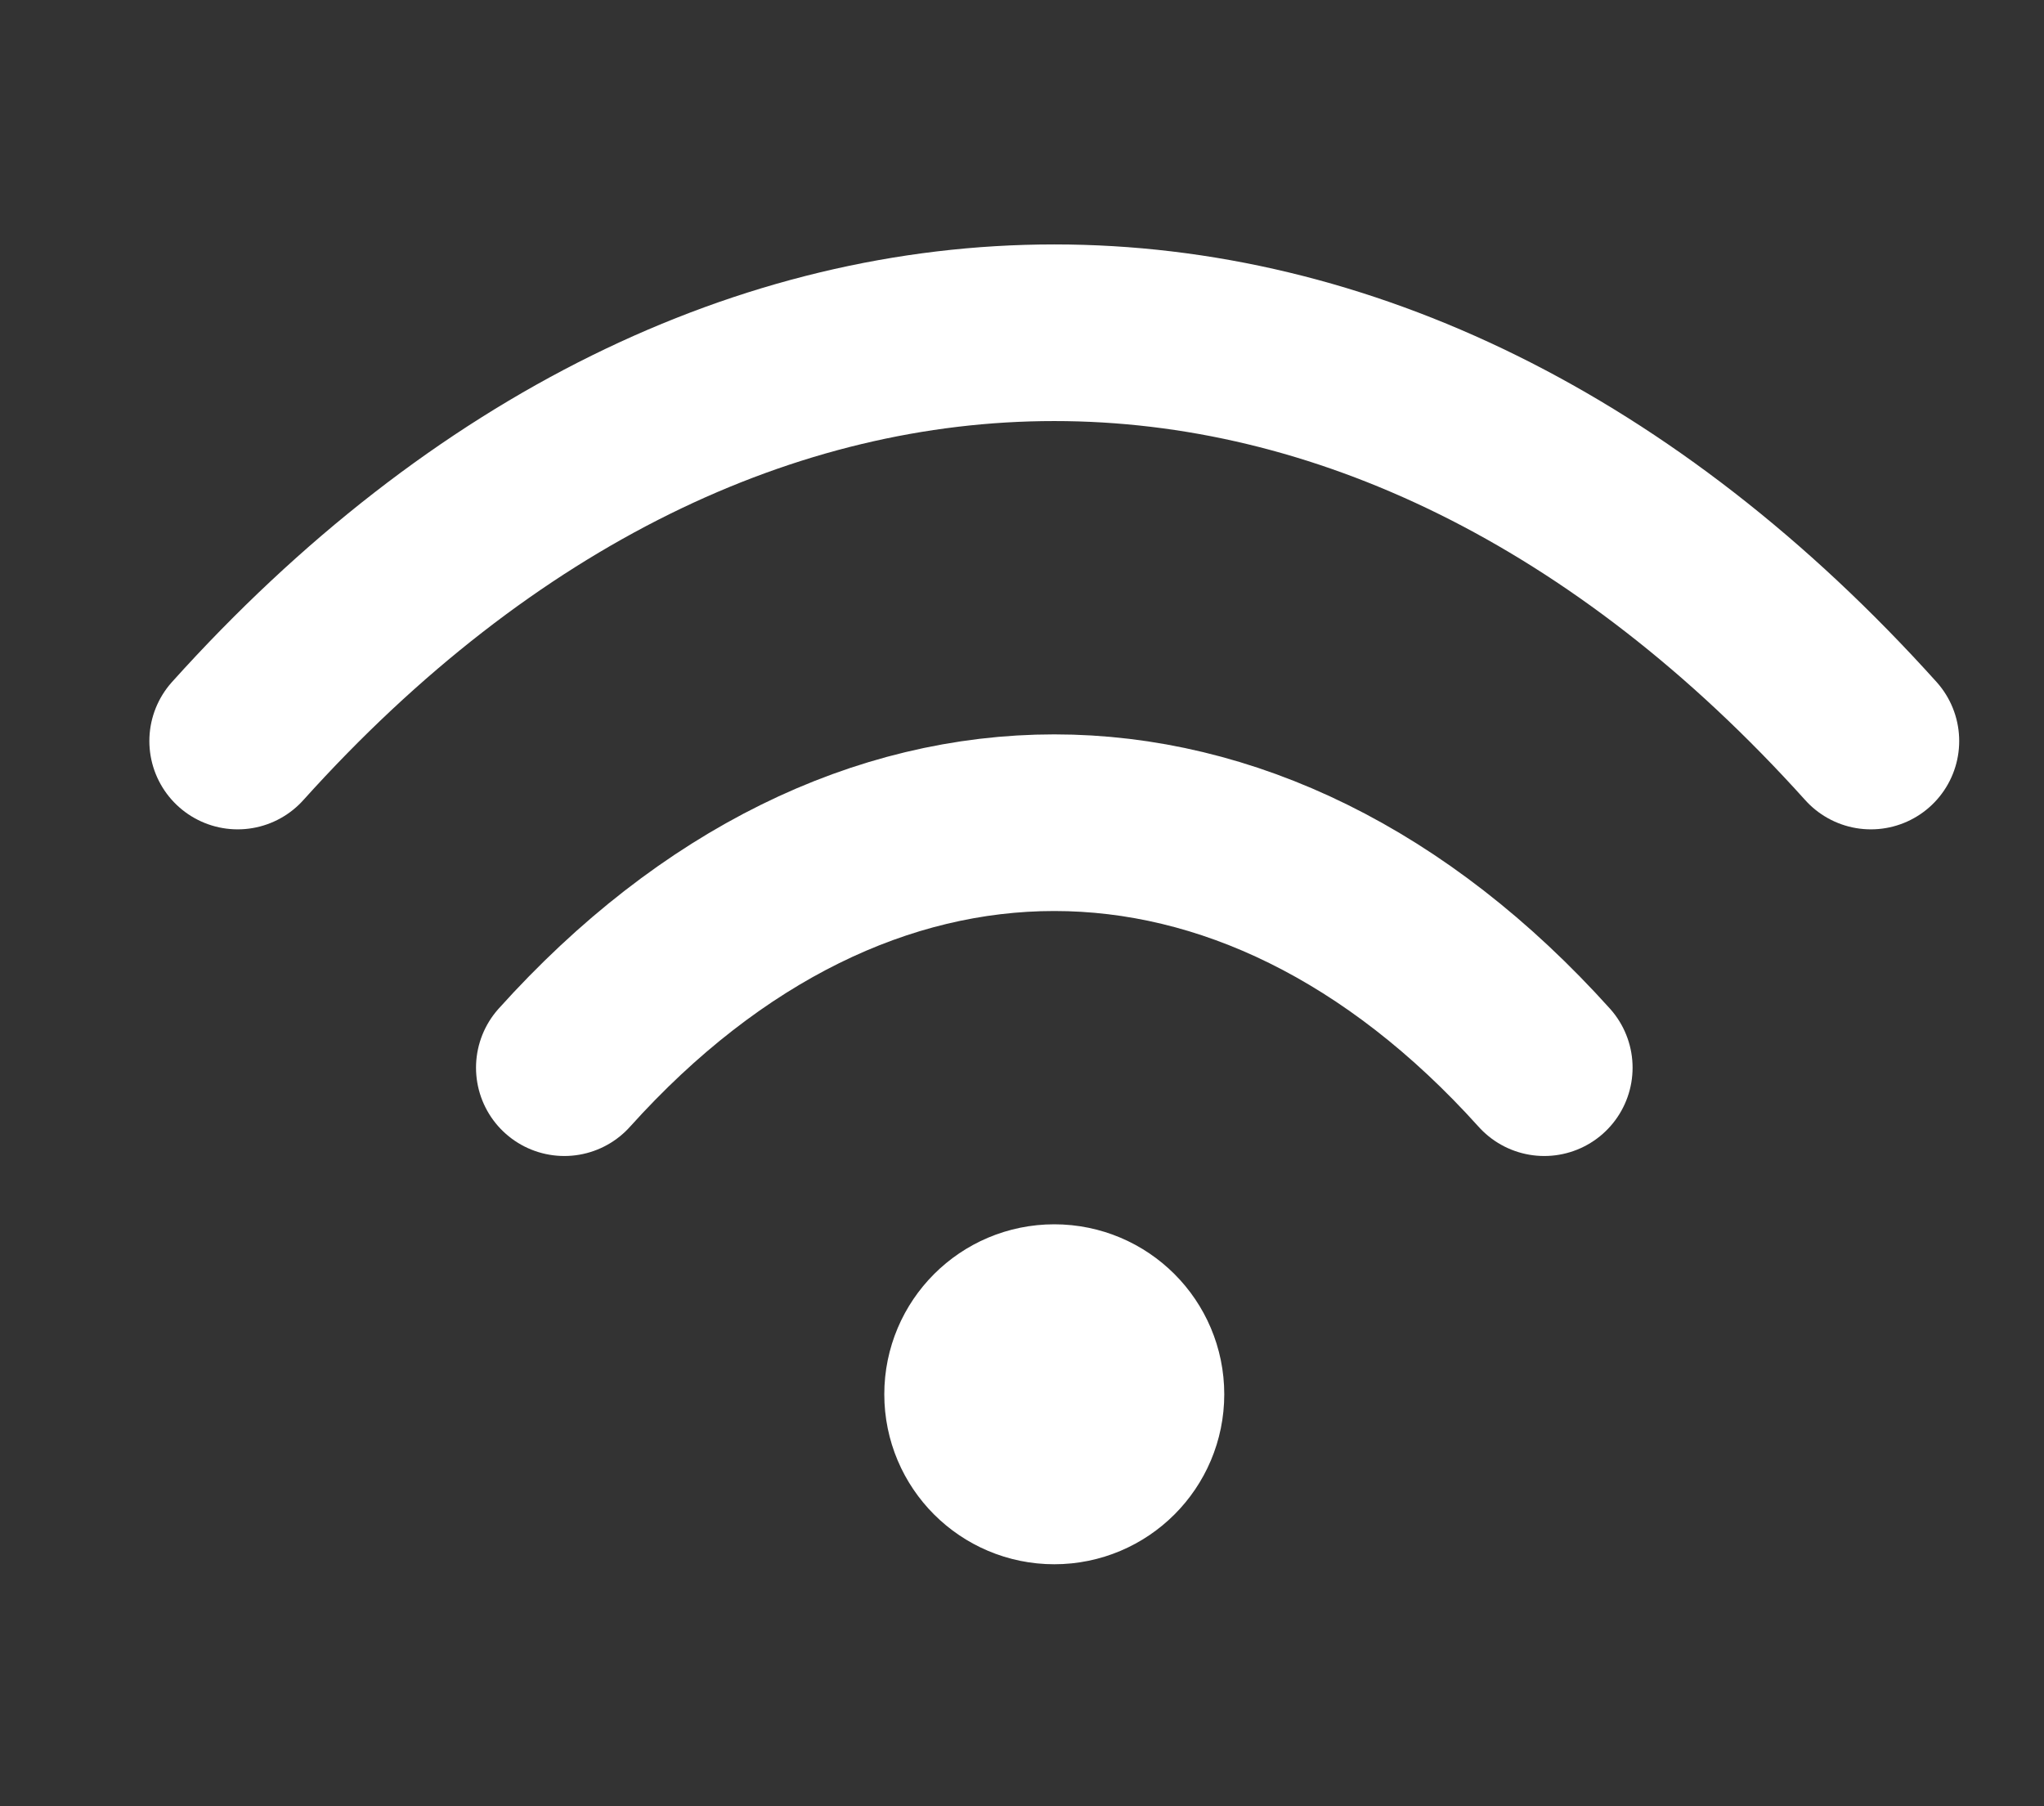 <svg width="43" height="38" viewBox="0 0 43 38" fill="none" xmlns="http://www.w3.org/2000/svg">
<rect x="0" y="0" width="43" height="38" fill="#333333" stroke="none"/>
<path d="M5 15.59C15.307 4.137 29.051 4.137 39.358 15.59M11.872 22.462C18.056 15.59 26.302 15.59 32.487 22.462" stroke="white" stroke-width="3.716" stroke-linecap="round" stroke-linejoin="round"/>
<path d="M22.179 31.051C23.128 31.051 23.897 30.282 23.897 29.333C23.897 28.384 23.128 27.615 22.179 27.615C21.23 27.615 20.461 28.384 20.461 29.333C20.461 30.282 21.23 31.051 22.179 31.051Z" fill="white" stroke="white" stroke-width="3.716" stroke-linecap="round" stroke-linejoin="round"/>
</svg>
